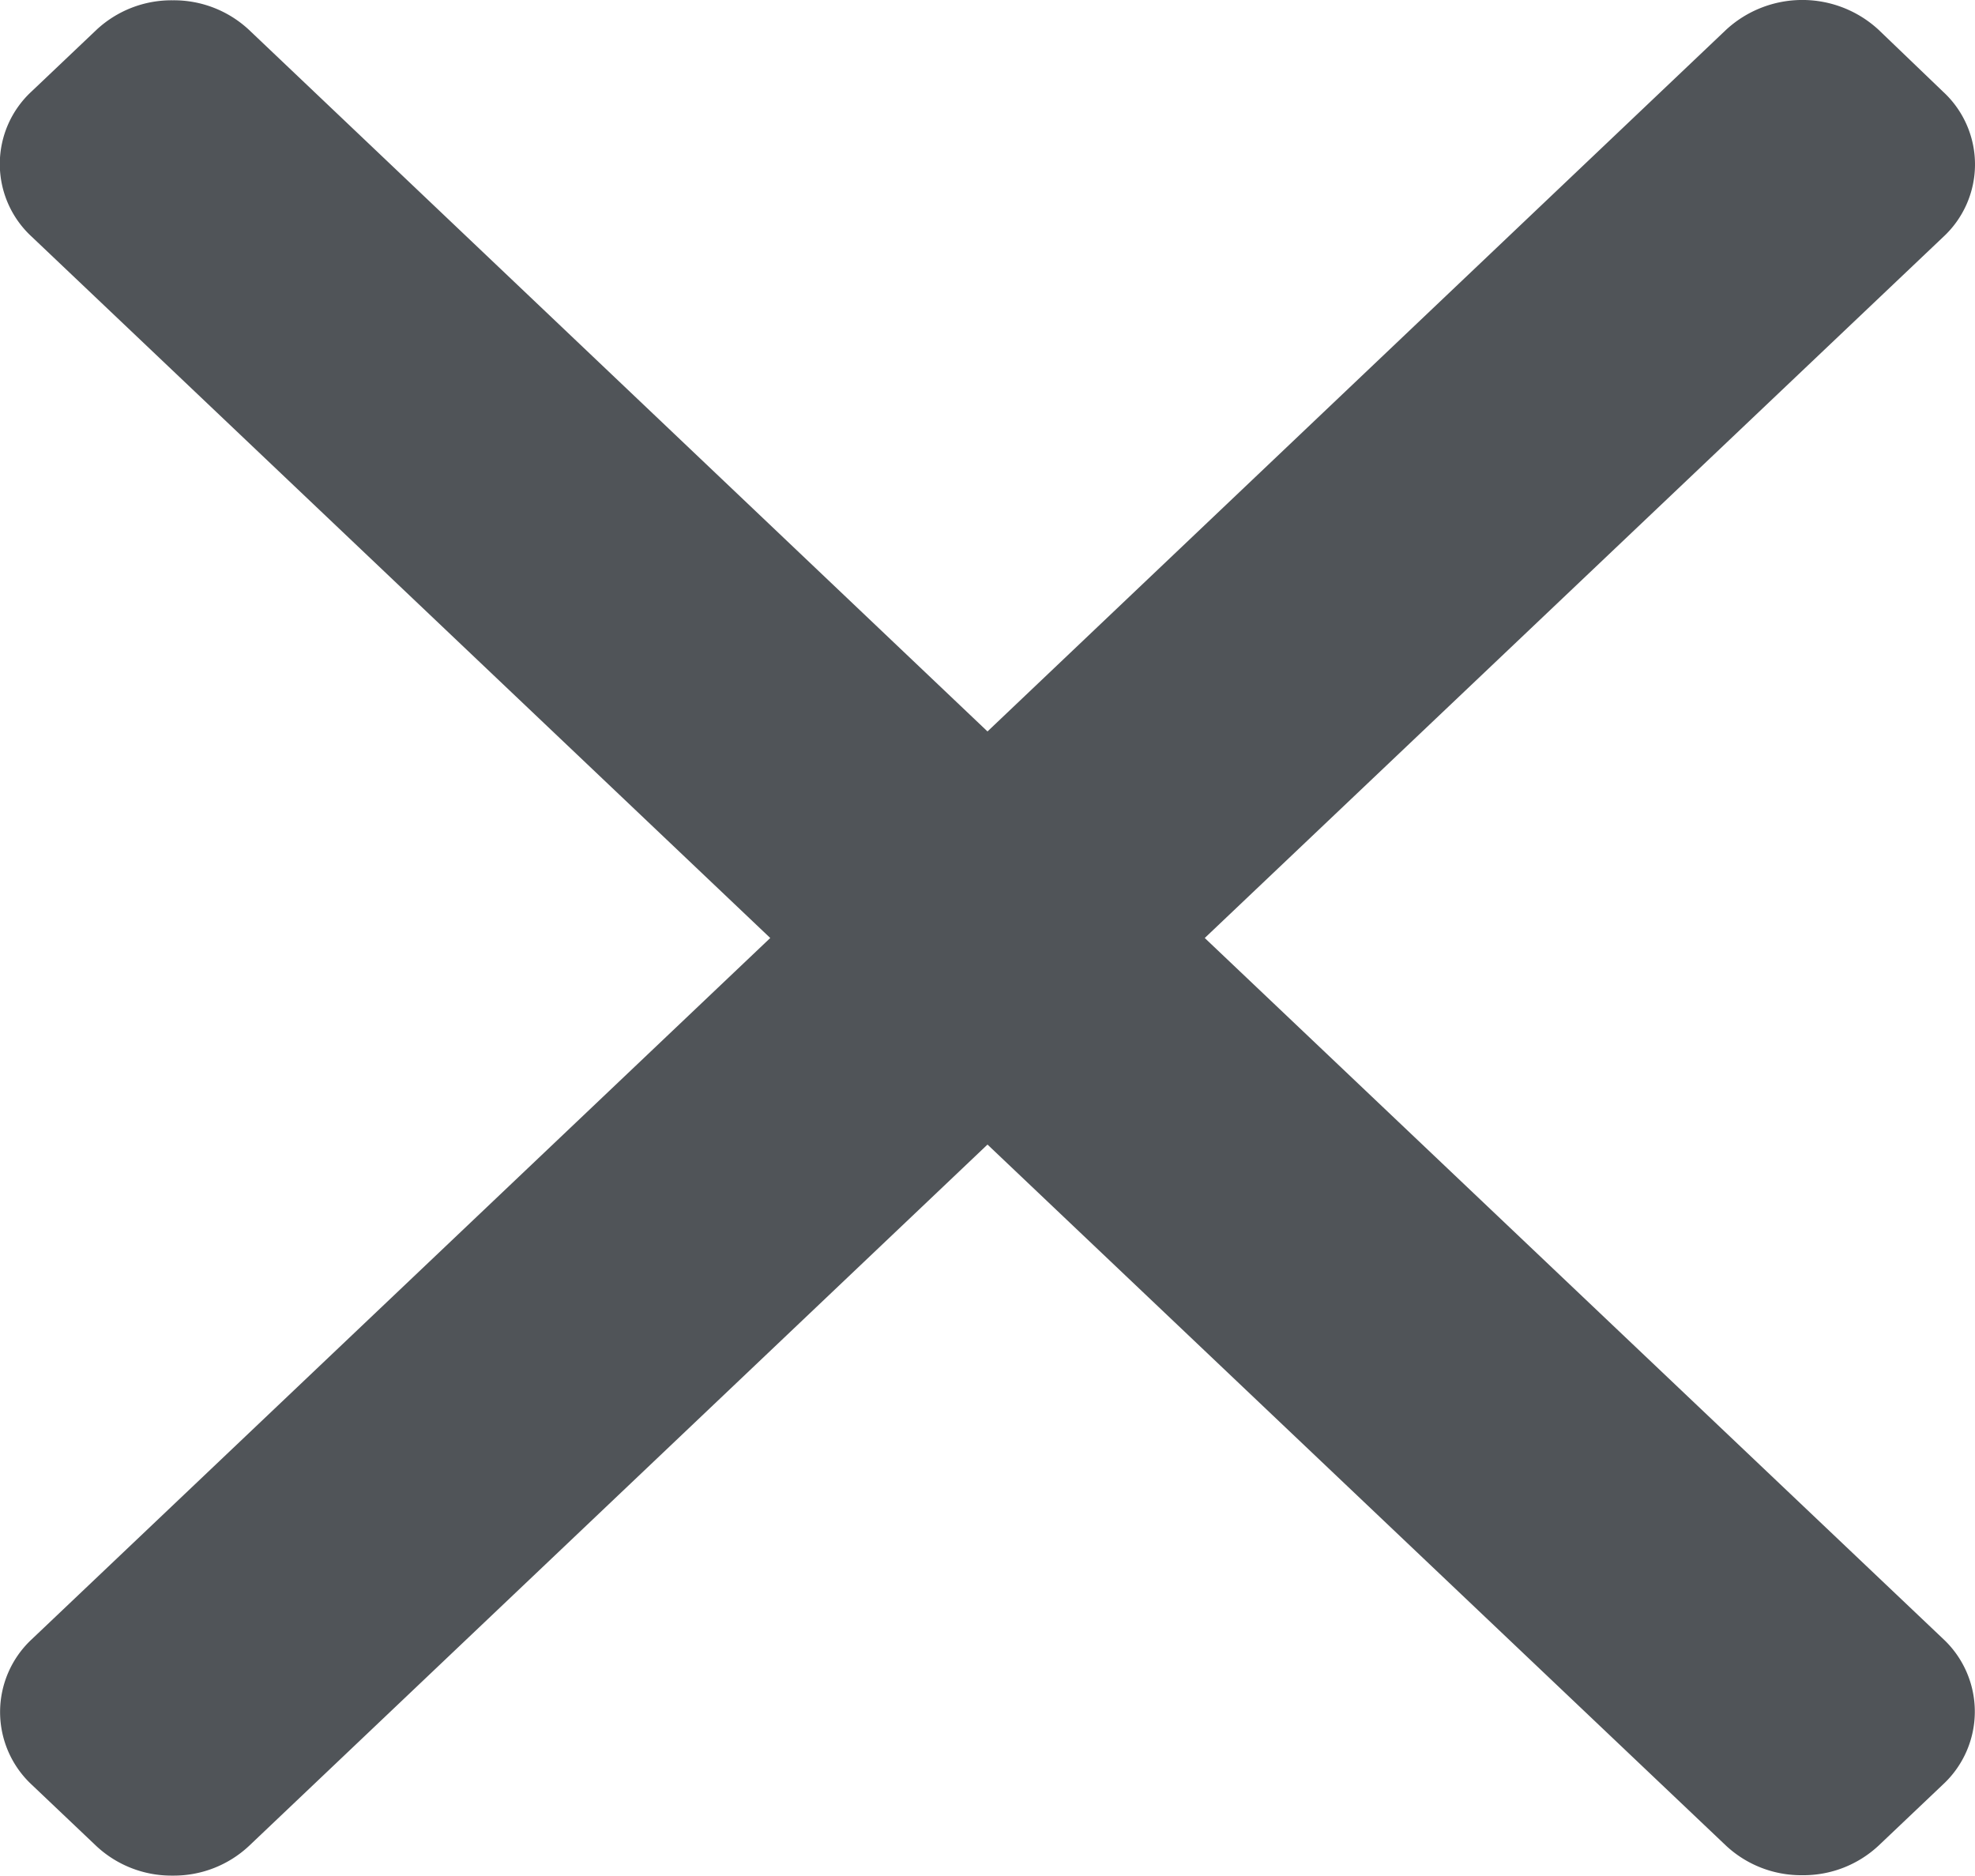 <svg xmlns="http://www.w3.org/2000/svg" width="20" height="19" viewBox="0 0 20 19">
  <g id="cancel" transform="translate(0 -0.016)">
    <g id="Group_176" data-name="Group 176" transform="translate(0 0.016)">
      <path id="Path_50" data-name="Path 50" d="M12.2,9.516l7.478-7.1a1,1,0,0,0,0-1.47L19.025.319a1.138,1.138,0,0,0-1.547,0L10,7.424,2.522.319a1.114,1.114,0,0,0-.773-.3,1.113,1.113,0,0,0-.773.3L.32.942a1,1,0,0,0,0,1.47L7.8,9.516.32,16.62a1.006,1.006,0,0,0,0,1.47l.655.622a1.114,1.114,0,0,0,.773.3,1.114,1.114,0,0,0,.773-.3L10,11.608l7.478,7.1a1.115,1.115,0,0,0,.773.3h0a1.115,1.115,0,0,0,.773-.3l.655-.622a1.006,1.006,0,0,0,0-1.47Z" transform="translate(0 -0.016)" fill="#505458"/>
    </g>
  </g>
</svg>
